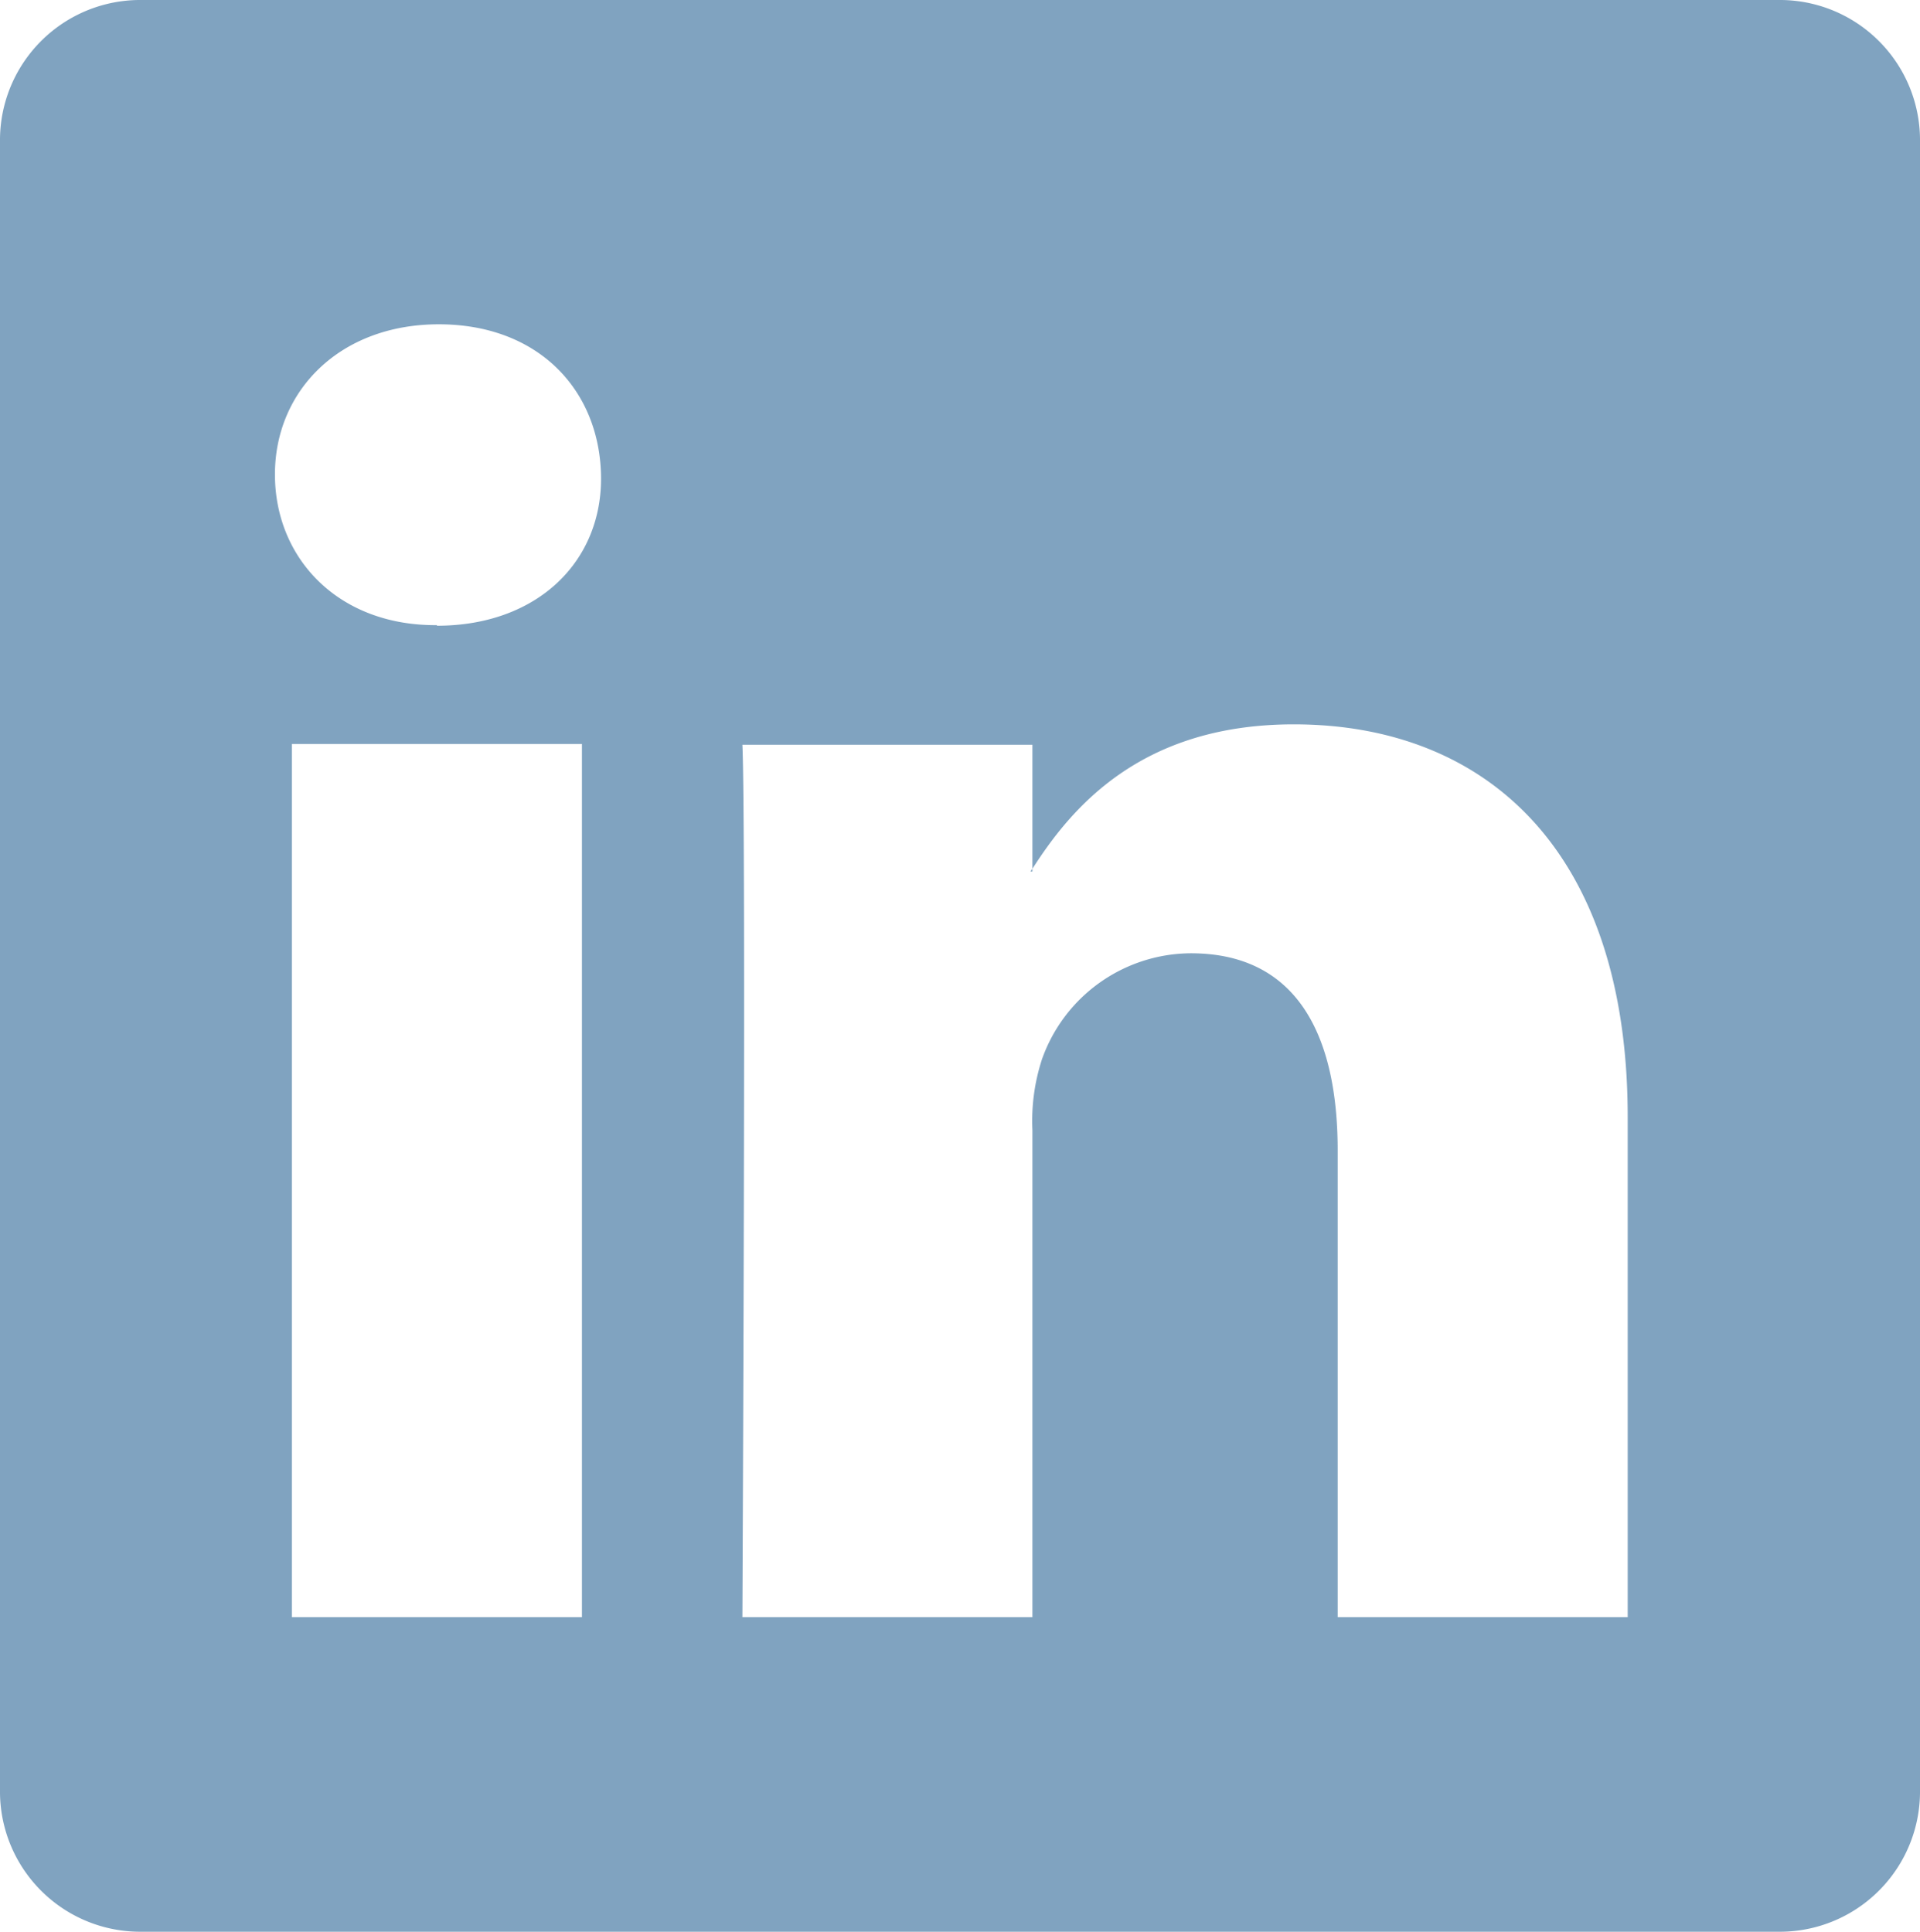 <svg xmlns="http://www.w3.org/2000/svg" viewBox="0 0 100.63 101.27"><defs><style>.cls-1{fill:#80a3c0;}</style></defs><g id="Capa_2" data-name="Capa 2"><g id="Capa_1-2" data-name="Capa 1"><path class="cls-1" d="M54.11,45.68v-.14s-.07.09-.1.14Z"/><path class="cls-1" d="M93.19,0H7.44A7.35,7.35,0,0,0,0,7.26V94a7.35,7.35,0,0,0,7.44,7.26H93.19A7.35,7.35,0,0,0,100.63,94V7.26A7.35,7.35,0,0,0,93.19,0ZM30.5,84.77H15.3V39H30.5Zm-7.6-52h-.09c-5.1,0-8.4-3.51-8.4-7.9S17.81,17,23,17s8.4,3.41,8.5,7.9S28.2,32.8,22.9,32.8Zm62.41,52H70.11V60.31c0-6.15-2.2-10.34-7.7-10.34a8.32,8.32,0,0,0-7.8,5.56,10.42,10.42,0,0,0-.5,3.71V84.77H38.91s.2-41.44,0-45.73h15.2v6.5c2-3.12,5.61-7.57,13.7-7.57,10,0,17.5,6.54,17.5,20.58Z"/></g></g></svg>